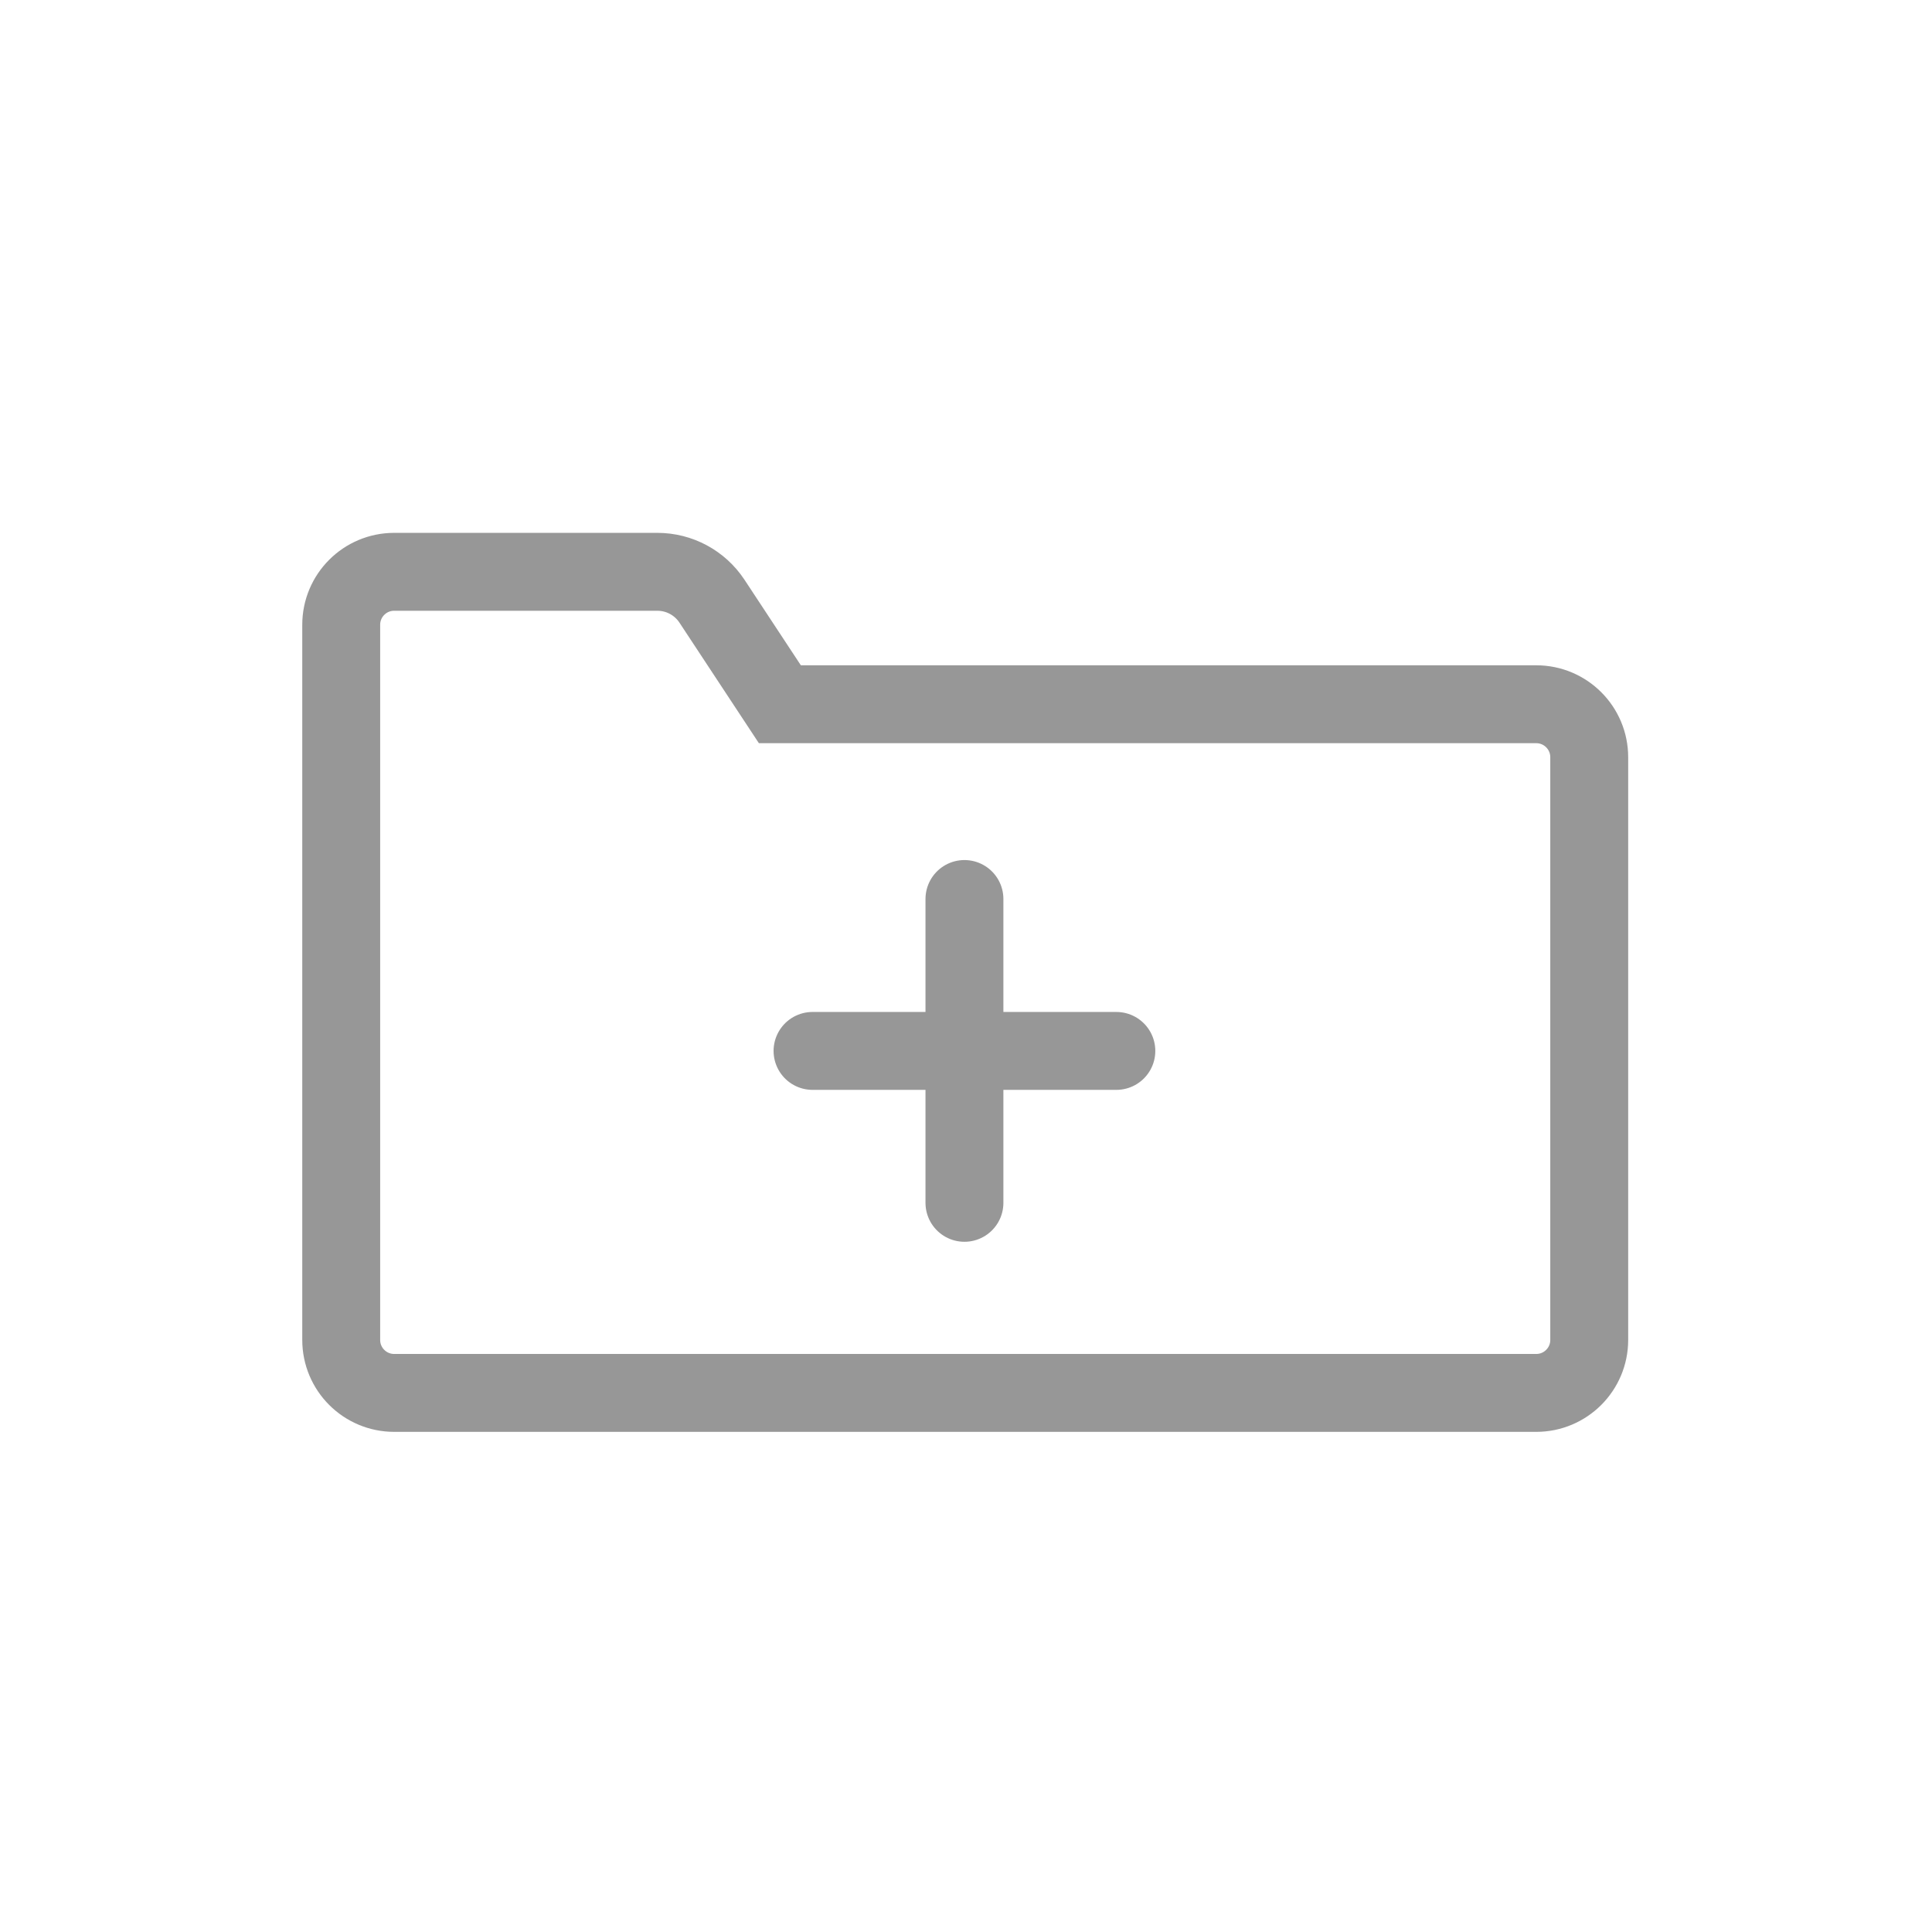 <svg xmlns="http://www.w3.org/2000/svg" xmlns:xlink="http://www.w3.org/1999/xlink" width="1240" height="1240" version="1.1" viewBox="0 0 1240 1240"><title>folderPlus</title><desc>Created with Sketch.</desc><g id="folderPlus" fill="none" fill-rule="evenodd" stroke="none" stroke-width="1"><g id="Group-2" stroke="#979797" stroke-width="50" transform="translate(194, 342)"><path id="Rectangle" d="M59,25 C40.222,25 25,40.222 25,59 L25,518 C25,536.778 40.222,552 59,552 L792,552 C810.778,552 826,536.778 826,518 L826,144 C826,125.222 810.778,110 792,110 L306.533,110 L262.98,43.893 C255.21,32.099 242.031,25 227.907,25 L59,25 Z"/><g id="Group" stroke-linecap="round" transform="translate(327, 234)"><path id="Line" d="M0.5,98.5 L195.5,98.5"/><path id="Line" d="M0.5,98.5 L195.5,98.5" transform="translate(98, 98.5) rotate(90) translate(-98, -98.5)"/></g></g></g></svg>